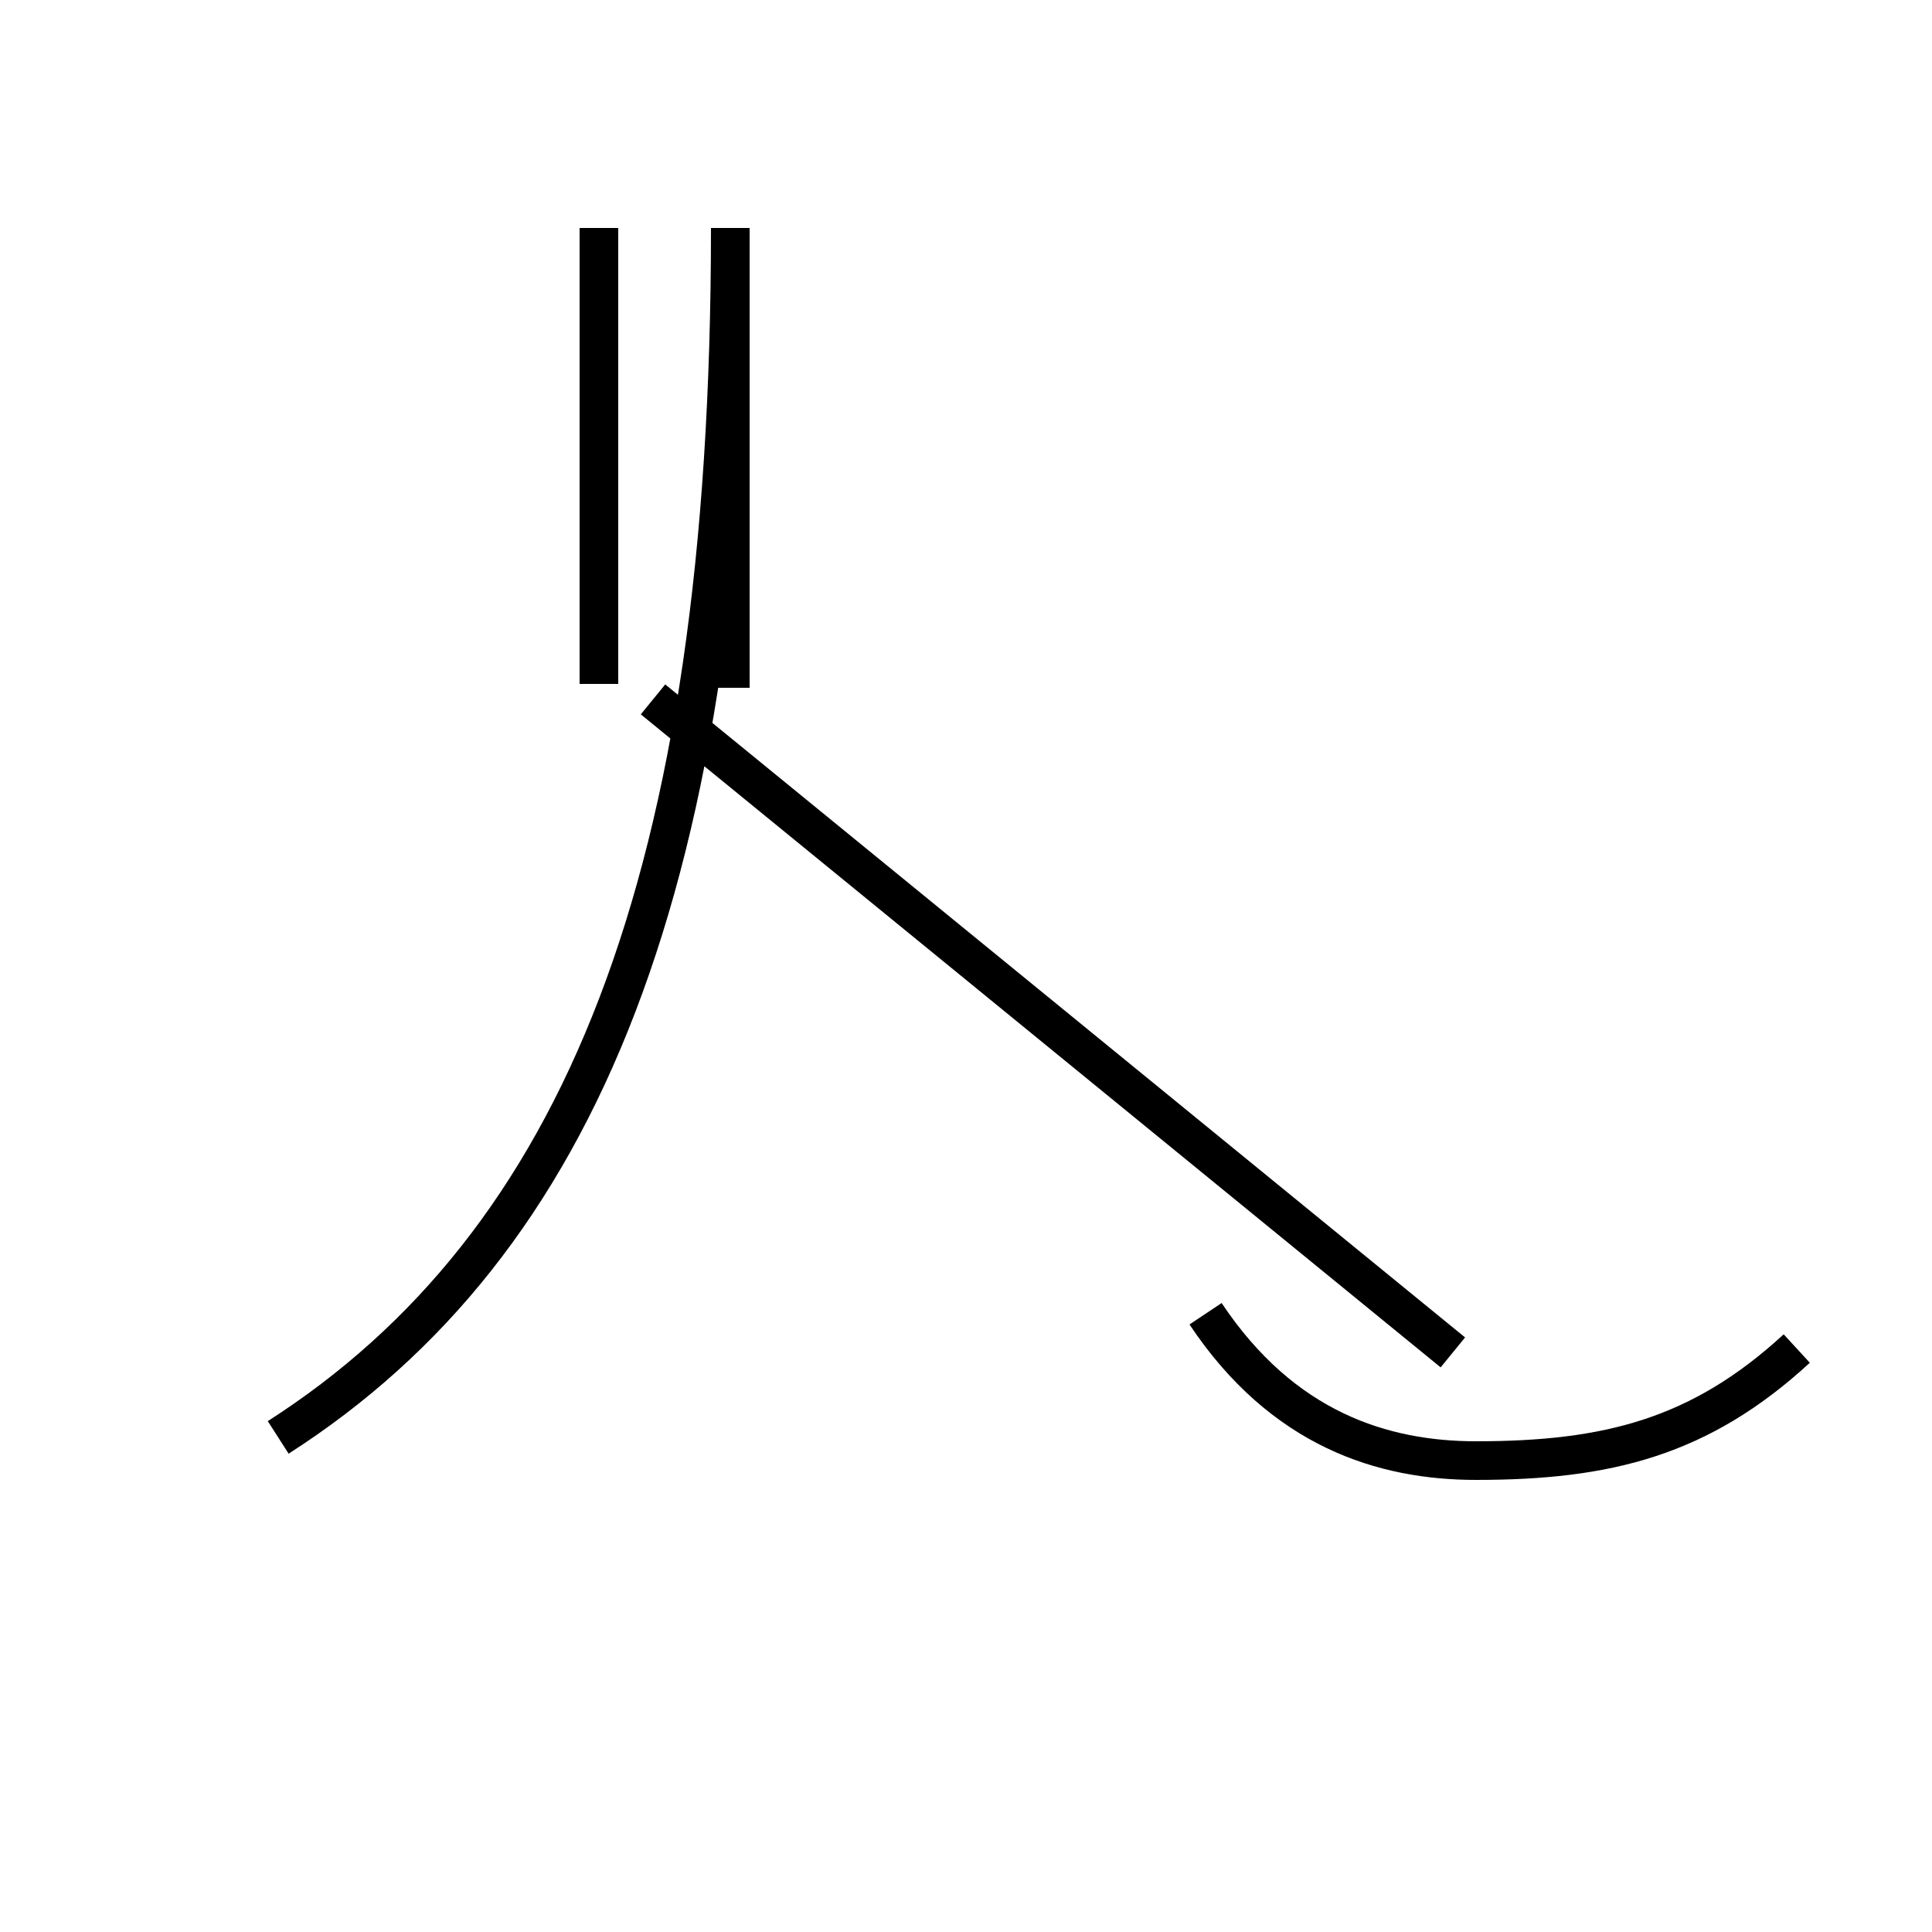 <?xml version='1.0' encoding='utf8'?>
<svg viewBox="0.0 -44.0 50.0 50.0" version="1.1" xmlns="http://www.w3.org/2000/svg">
<rect x="0.0" y="-44.0" width="50.0" height="50.0" fill="#808080" stroke="none"/>
<rect x="-1000" y="-1000" width="2000" height="2000" stroke="white" fill="white"/>
<g style="fill:none; stroke:#000000;  stroke-width:1">
<path d="M 7.2 6.8 C 15.0 11.8 18.9 21.2 18.9 38.1 L 18.9 26.2 M 15.5 26.3 L 15.5 38.1 M 37.6 9.0 L 16.9 25.9 M 46.5 9.1 C 44.0 6.8 41.6 6.2 38.2 6.2 C 35.8 6.2 33.2 7.0 31.2 10.0 " transform="scale(1, -1)" />
</g>
</svg>